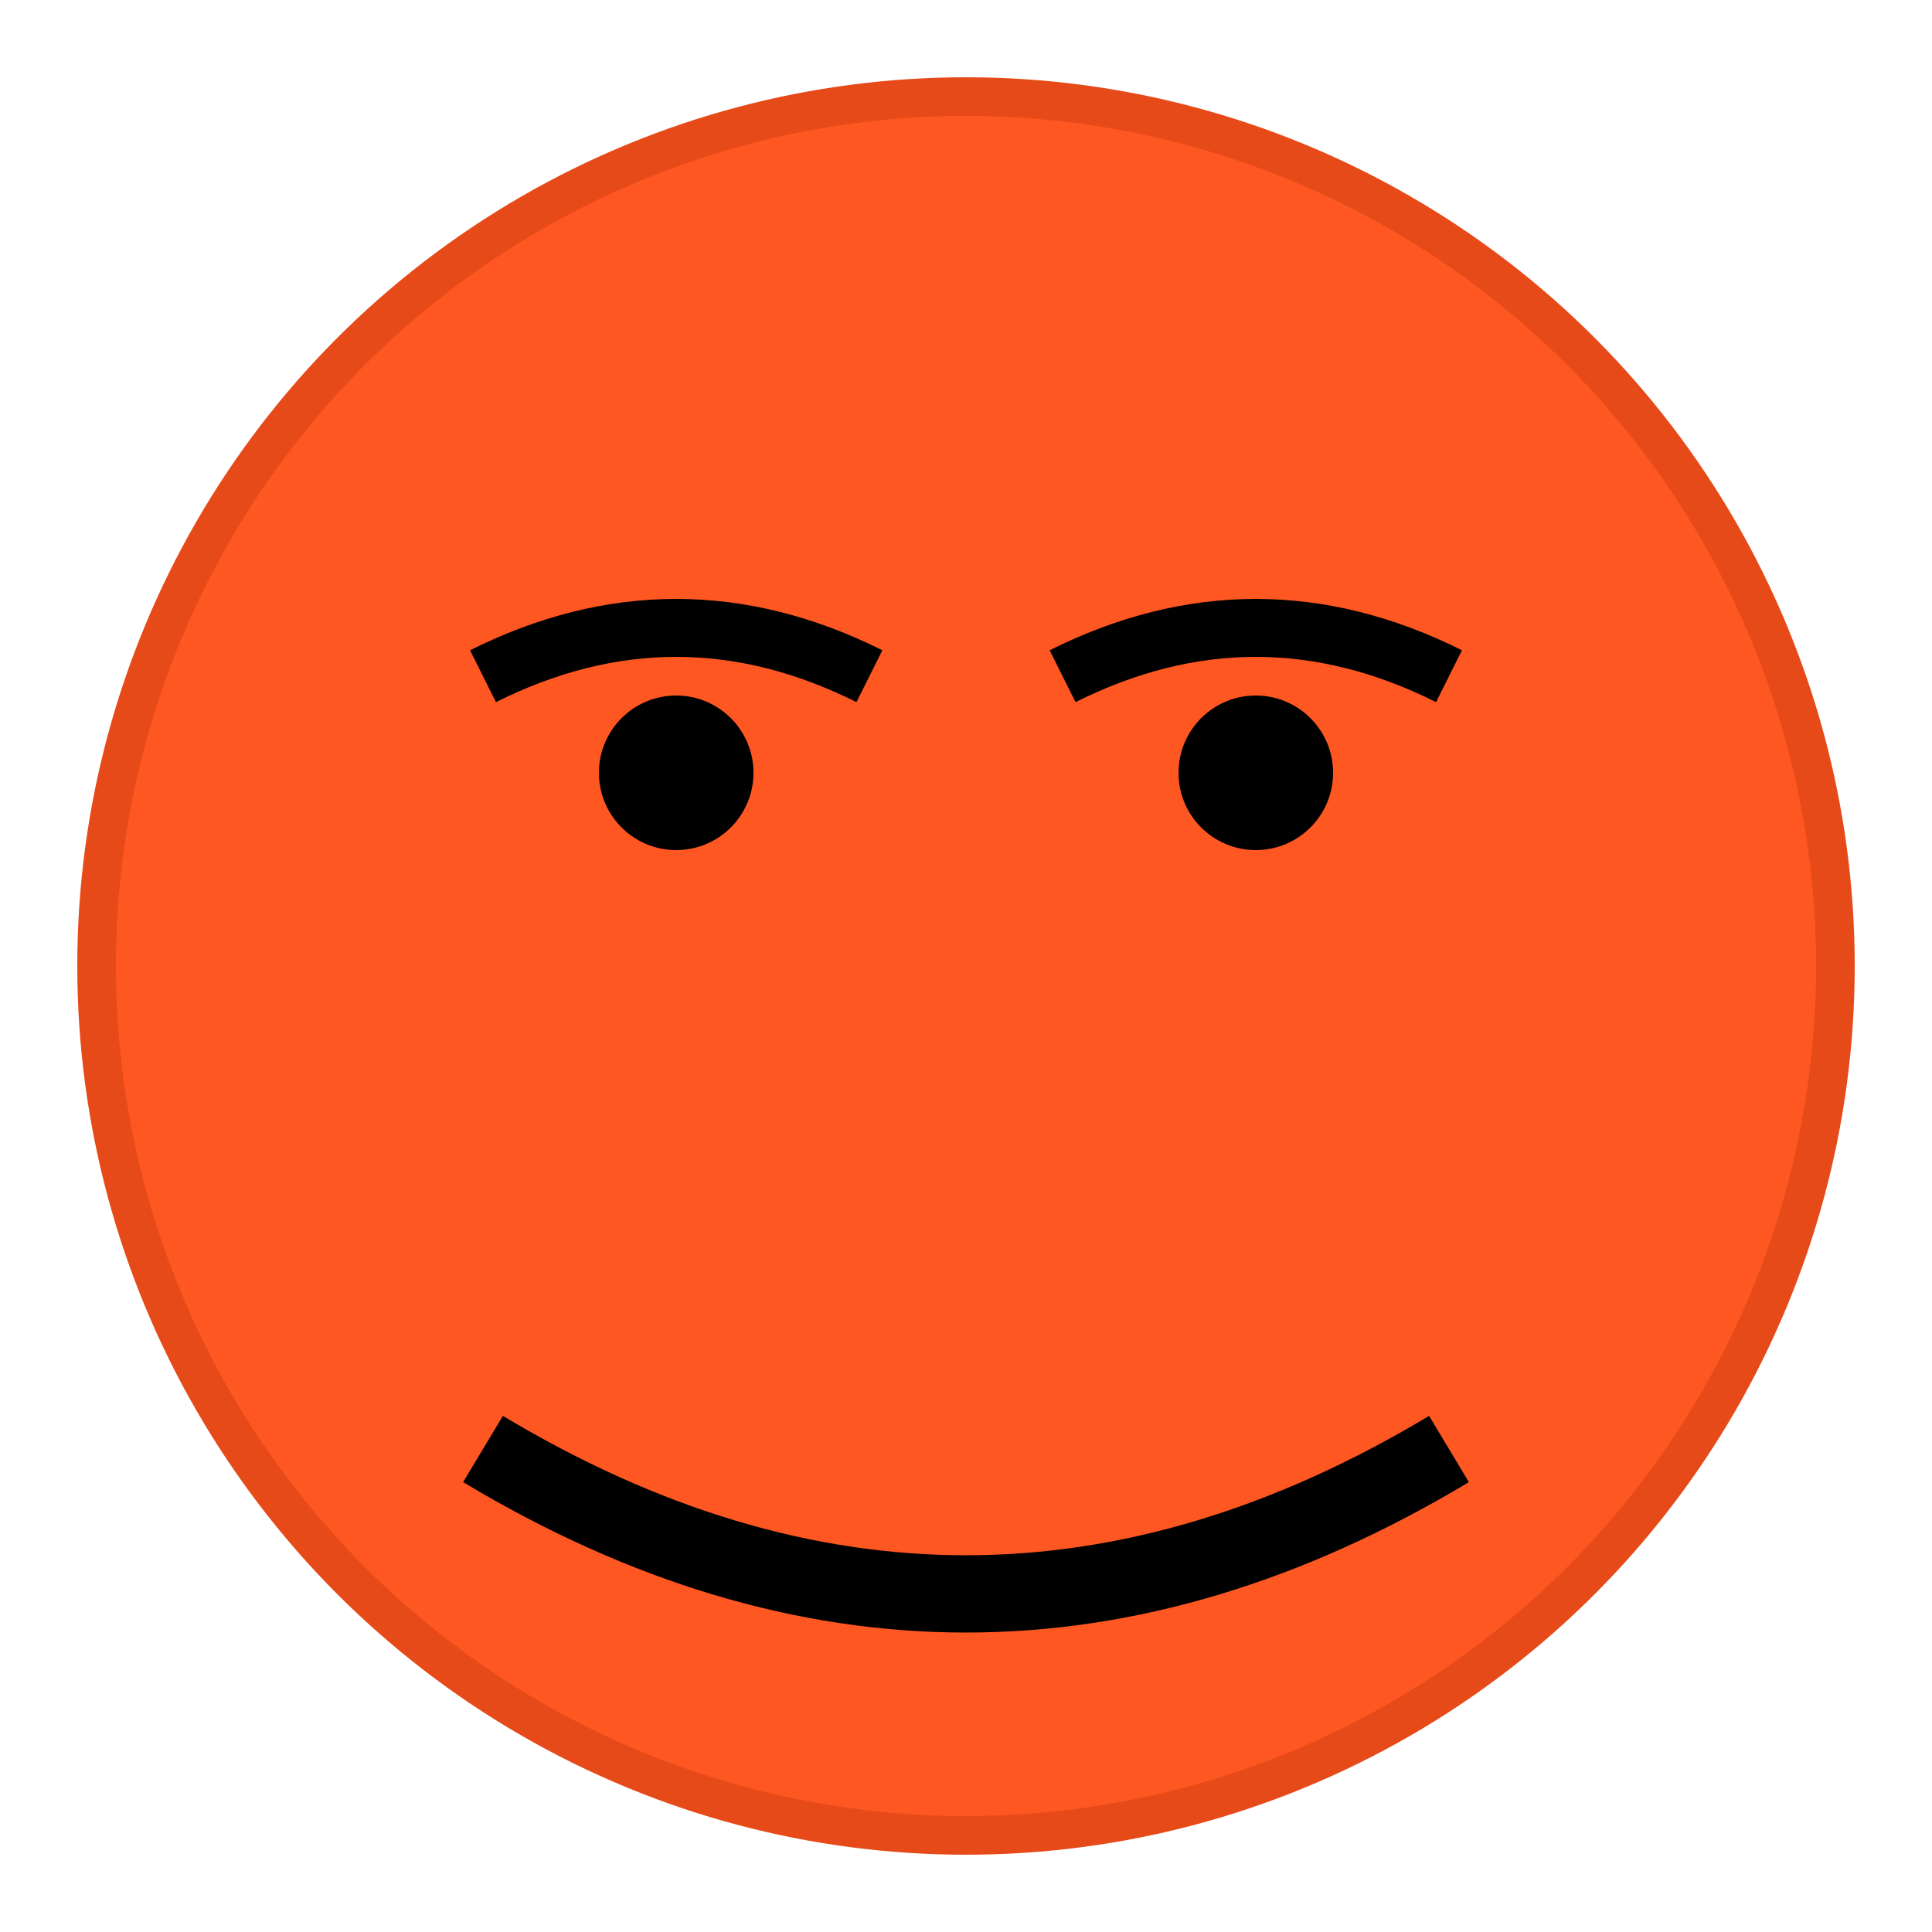 <svg xmlns="http://www.w3.org/2000/svg" viewBox="0 0 100 100" width="100" height="100">
  <circle cx="50" cy="50" r="45" fill="#FF5722" stroke="#E64A19" stroke-width="2"/>
  <!-- Angry eyebrows -->
  <path d="M25 35 Q35 30 45 35" stroke="#000" stroke-width="3" fill="none"/>
  <path d="M55 35 Q65 30 75 35" stroke="#000" stroke-width="3" fill="none"/>
  <!-- Simple dot eyes -->
  <circle cx="35" cy="40" r="4" fill="#000"/>
  <circle cx="65" cy="40" r="4" fill="#000"/>
  <!-- Deep frown -->
  <path d="M25 75 Q50 90 75 75" stroke="#000" stroke-width="4" fill="none"/>
</svg>















